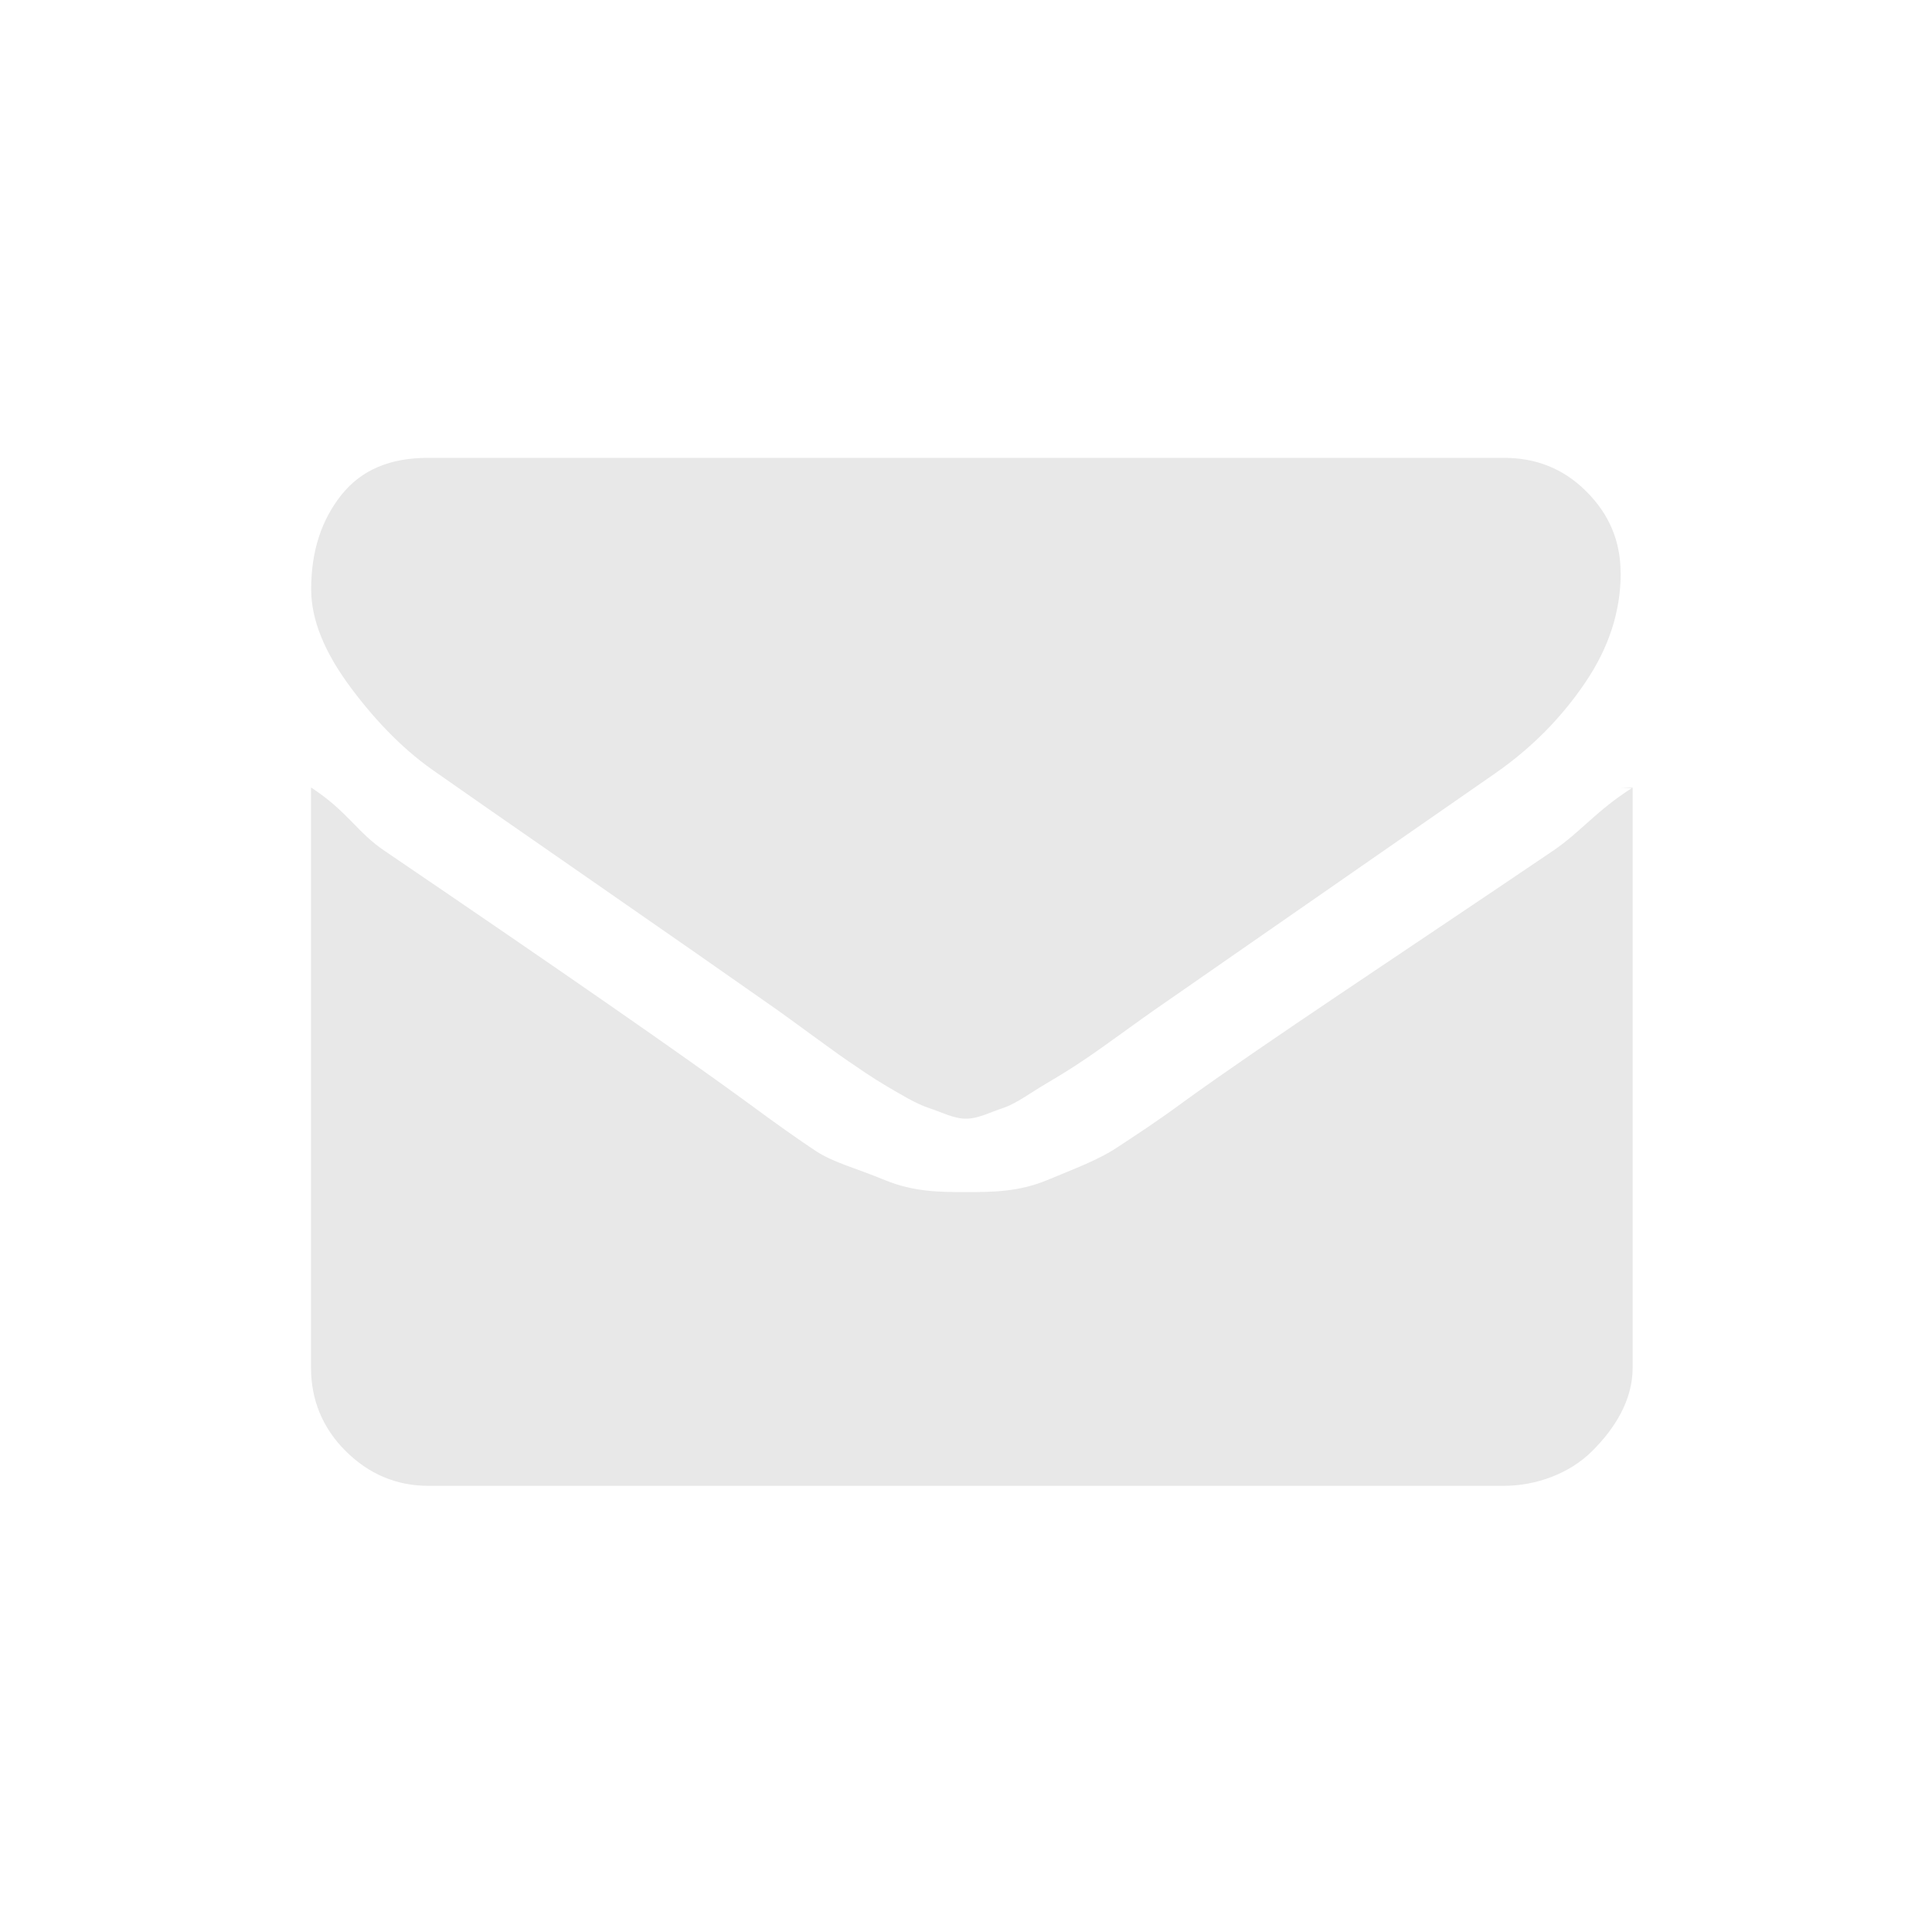 <?xml version="1.0" encoding="utf-8"?>
<!-- Generator: Adobe Illustrator 23.1.1, SVG Export Plug-In . SVG Version: 6.00 Build 0)  -->
<svg version="1.1" id="Layer_1" xmlns="http://www.w3.org/2000/svg" xmlns:xlink="http://www.w3.org/1999/xlink" x="0px" y="0px"
	 viewBox="0 0 50 50" style="enable-background:new 0 0 50 50;" xml:space="preserve">
<style type="text/css">
	.st0{fill:#E8E8E8;}
</style>
<g>
	<g>
		<path class="st0" d="M8.839,12.804c0.525-0.655,1.271-0.955,2.241-0.955h27.838c0.82,0,1.529,0.267,2.127,0.86
			c0.598,0.592,0.896,1.29,0.896,2.122l0.003-0.004c0,0.997-0.309,1.945-0.927,2.851c-0.616,0.907-1.384,1.681-2.306,2.325
			c-4.741,3.292-7.691,5.339-8.851,6.146c-0.127,0.088-0.393,0.279-0.805,0.576c-0.408,0.296-0.748,0.536-1.021,0.719
			c-0.269,0.183-0.598,0.387-0.984,0.614c-0.383,0.225-0.746,0.502-1.087,0.616c-0.341,0.113-0.655,0.277-0.947,0.277H24.98
			c-0.289,0-0.603-0.164-0.944-0.277c-0.34-0.114-0.703-0.338-1.088-0.563c-0.386-0.227-0.715-0.458-0.984-0.641
			c-0.27-0.183-0.61-0.436-1.022-0.733c-0.408-0.297-0.677-0.495-0.802-0.583c-1.149-0.807-2.802-1.961-4.957-3.454
			c-2.156-1.495-3.449-2.394-3.877-2.697c-0.78-0.53-1.518-1.258-2.212-2.186c-0.695-0.927-1.041-1.775-1.041-2.569
			C8.054,14.265,8.316,13.459,8.839,12.804z"/>
	</g>
	<g>
		<path class="st0" d="M42.253,35.396c0,0.832-0.45,1.561-1.043,2.153c-0.592,0.592-1.459,0.904-2.292,0.904H11.083
			c-0.833,0-1.55-0.312-2.141-0.904c-0.594-0.592-0.893-1.321-0.893-2.153V20.38c0.95,0.618,1.195,1.167,1.913,1.646
			c4.565,3.101,7.697,5.276,9.403,6.524c0.716,0.529,1.302,0.943,1.75,1.239c0.448,0.296,1.045,0.445,1.787,0.752
			c0.745,0.309,1.438,0.31,2.082,0.31h0.037c0.643,0,1.335-0.001,2.081-0.31c0.743-0.309,1.339-0.533,1.786-0.83
			c0.448-0.295,1.032-0.67,1.75-1.201c2.143-1.549,5.437-3.705,9.572-6.504c0.716-0.491,1.093-1.02,2.043-1.624V20.4h-0.306
			c0,0,0.306-0.018,0.306-0.017V35.396z"/>
	</g>
</g>
</svg>
